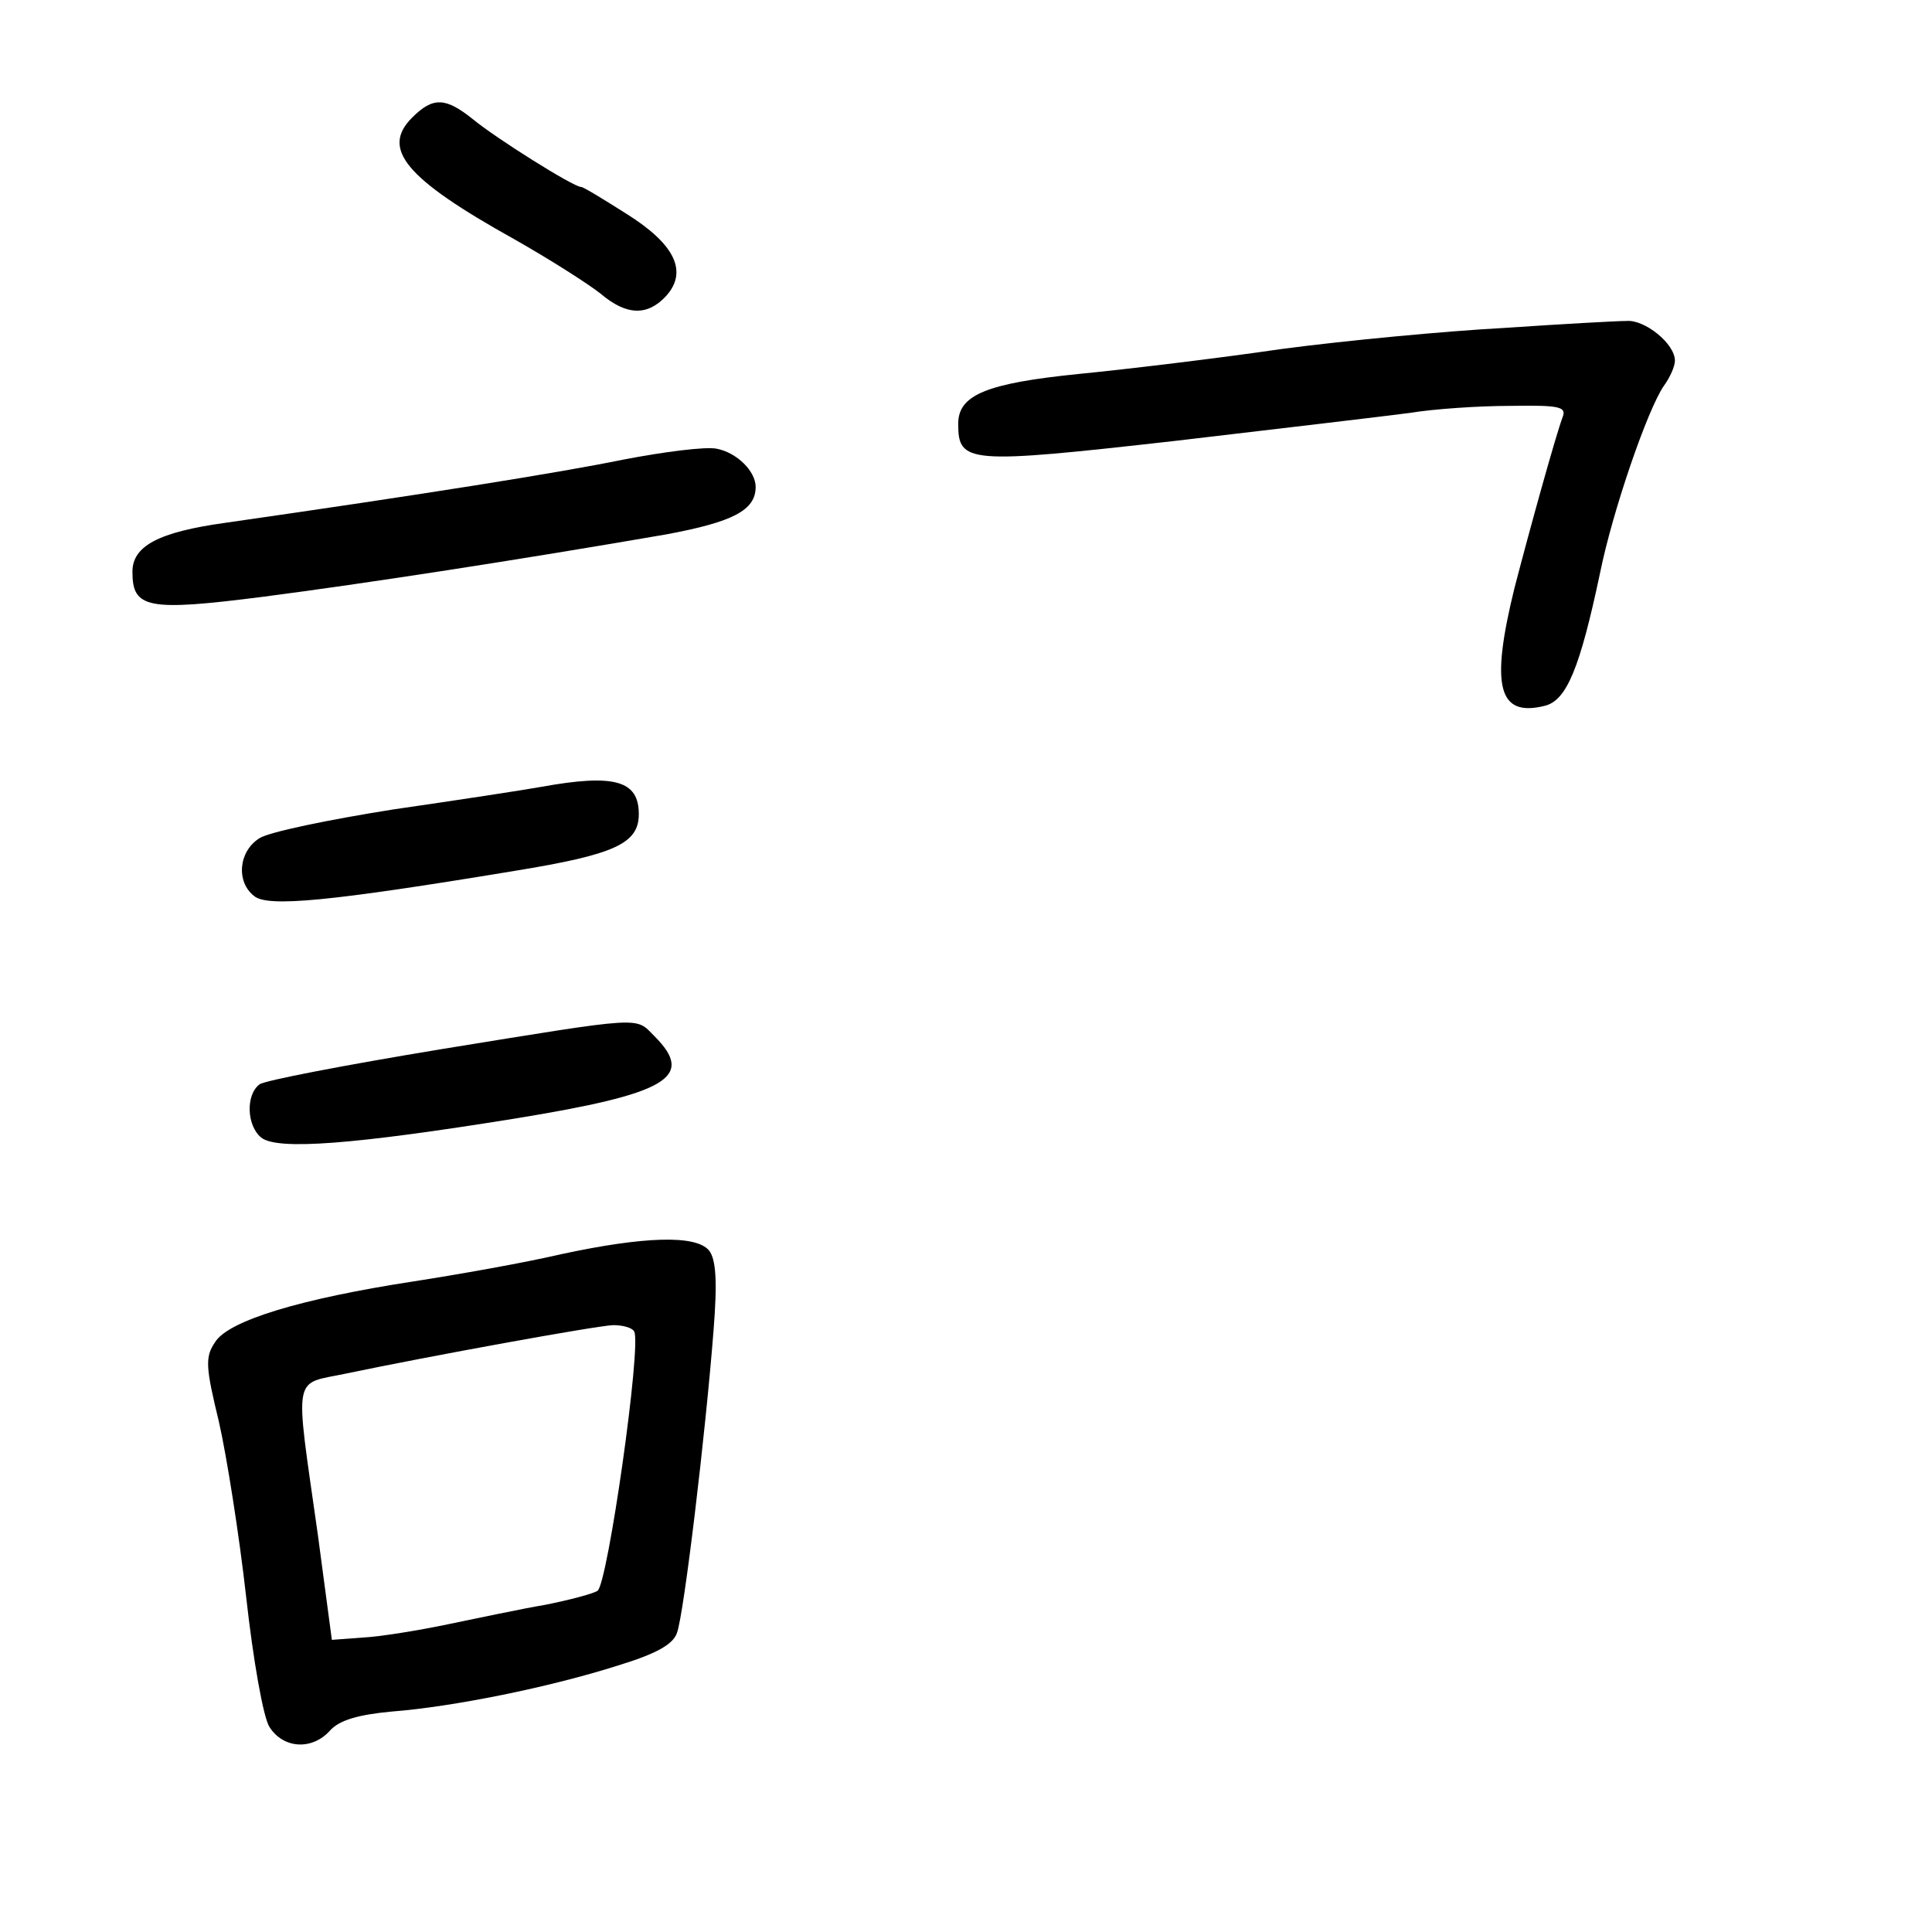 <?xml version="1.0" standalone="no"?>
<!DOCTYPE svg PUBLIC "-//W3C//DTD SVG 20010904//EN"
 "http://www.w3.org/TR/2001/REC-SVG-20010904/DTD/svg10.dtd">
<svg version="1.0" xmlns="http://www.w3.org/2000/svg"
 width="248pt" height="248pt" viewBox="0 0 248 248"
 preserveAspectRatio="xMidYMid meet">
<g transform="translate(0,248) scale(0.1,-0.1)"
fill="#000000" stroke="none">
<path d="M529 2329 c-40 -40 -9 -78 131 -156 46 -26 96 -58 111 -70 33 -28 60
-29 84 -3 28 31 12 66 -50 105 -30 19 -56 35 -59 35 -10 0 -110 63 -139 87
-35 28 -51 29 -78 2z"/>
<path d="M1930 2059 c-74 -4 -202 -16 -285 -27 -82 -12 -199 -26 -260 -32
-119 -12 -155 -27 -155 -64 0 -51 12 -52 278 -22 136 16 272 32 302 36 30 5
88 9 129 9 62 1 72 -1 67 -14 -9 -24 -42 -143 -62 -220 -31 -126 -21 -166 39
-151 28 7 45 48 71 171 16 79 61 210 82 240 8 11 14 25 14 32 0 22 -39 53 -62
51 -13 0 -84 -4 -158 -9z"/>
<path d="M800 1890 c-83 -17 -259 -45 -510 -81 -87 -12 -120 -30 -120 -63 0
-47 19 -51 168 -32 131 17 326 47 517 80 86 16 115 31 115 61 0 20 -24 44 -50
49 -14 3 -68 -4 -120 -14z"/>
<path d="M695 1470 c-22 -4 -107 -17 -190 -29 -82 -13 -160 -29 -172 -37 -27
-17 -30 -56 -7 -74 17 -15 98 -7 334 32 129 21 160 35 160 73 0 43 -31 52
-125 35z"/>
<path d="M565 1133 c-121 -20 -226 -40 -232 -45 -18 -14 -16 -53 2 -68 20 -17
120 -9 325 24 197 32 233 53 180 106 -25 25 -10 26 -275 -17z"/>
<path d="M720 870 c-47 -11 -132 -26 -190 -35 -143 -22 -237 -50 -254 -78 -13
-19 -12 -32 5 -102 10 -44 26 -145 35 -225 9 -81 22 -155 30 -167 18 -28 55
-30 78 -4 12 13 36 20 79 24 78 6 202 31 290 59 49 15 71 27 76 42 9 24 37
259 47 389 5 63 3 91 -6 102 -17 20 -83 18 -190 -5z m94 -99 c10 -16 -34 -325
-47 -333 -6 -4 -37 -12 -67 -18 -30 -5 -86 -17 -125 -25 -38 -8 -88 -16 -109
-17 l-40 -3 -18 135 c-30 212 -33 192 37 207 105 22 319 61 342 62 12 0 24 -3
27 -8z"/>
</g>
</svg>
